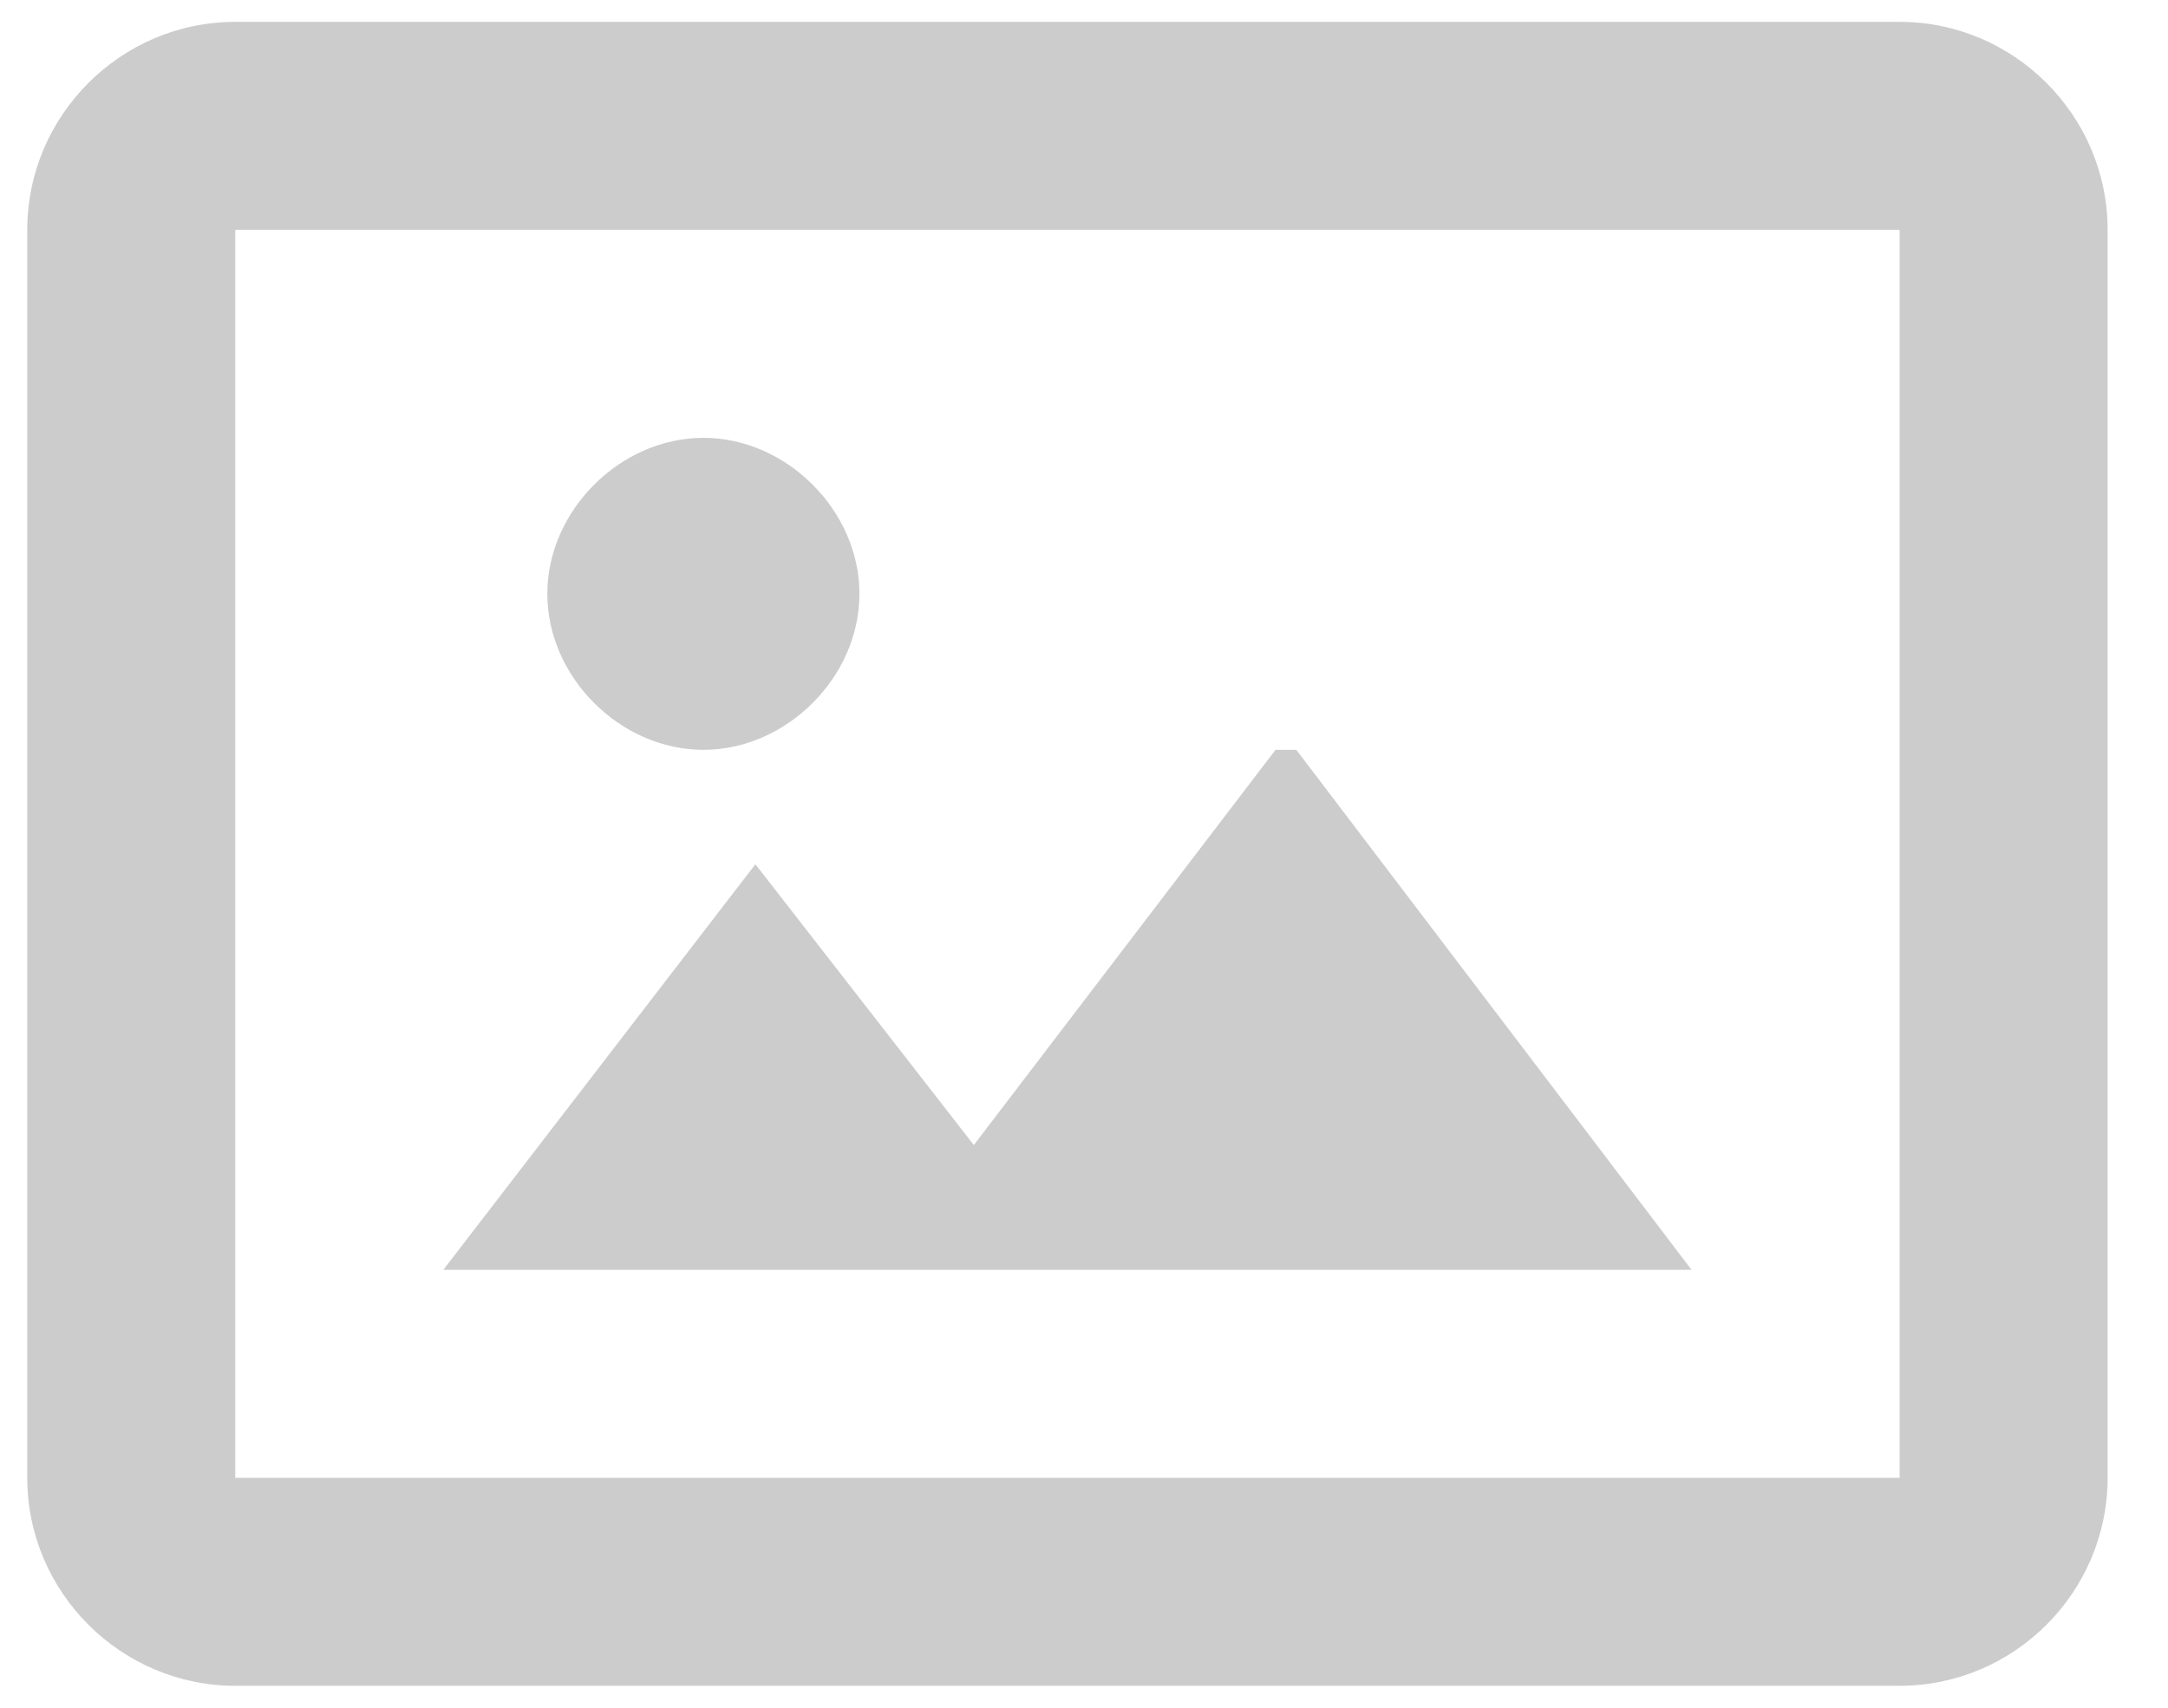 <svg width="33" height="26" viewBox="0 0 33 26" fill="none" xmlns="http://www.w3.org/2000/svg">
<path d="M19.732 11.416L25.748 19.333H6.748L11.498 13.158L14.823 17.433L19.415 11.416H19.732ZM10.707 11.416C11.973 11.416 13.082 10.308 13.082 9.041C13.082 7.775 11.973 6.666 10.707 6.666C9.44 6.666 8.331 7.775 8.331 9.041C8.331 10.308 9.44 11.416 10.707 11.416ZM32.081 3.5V22.5C32.081 24.241 30.657 25.666 28.915 25.666H3.581C1.84 25.666 0.415 24.241 0.415 22.5V3.5C0.415 1.758 1.84 0.333 3.581 0.333H28.915C30.657 0.333 32.081 1.758 32.081 3.5ZM28.915 7.933V3.5H3.581V22.5H28.915V7.933Z" fill="#CCCCCC"/>
</svg>
